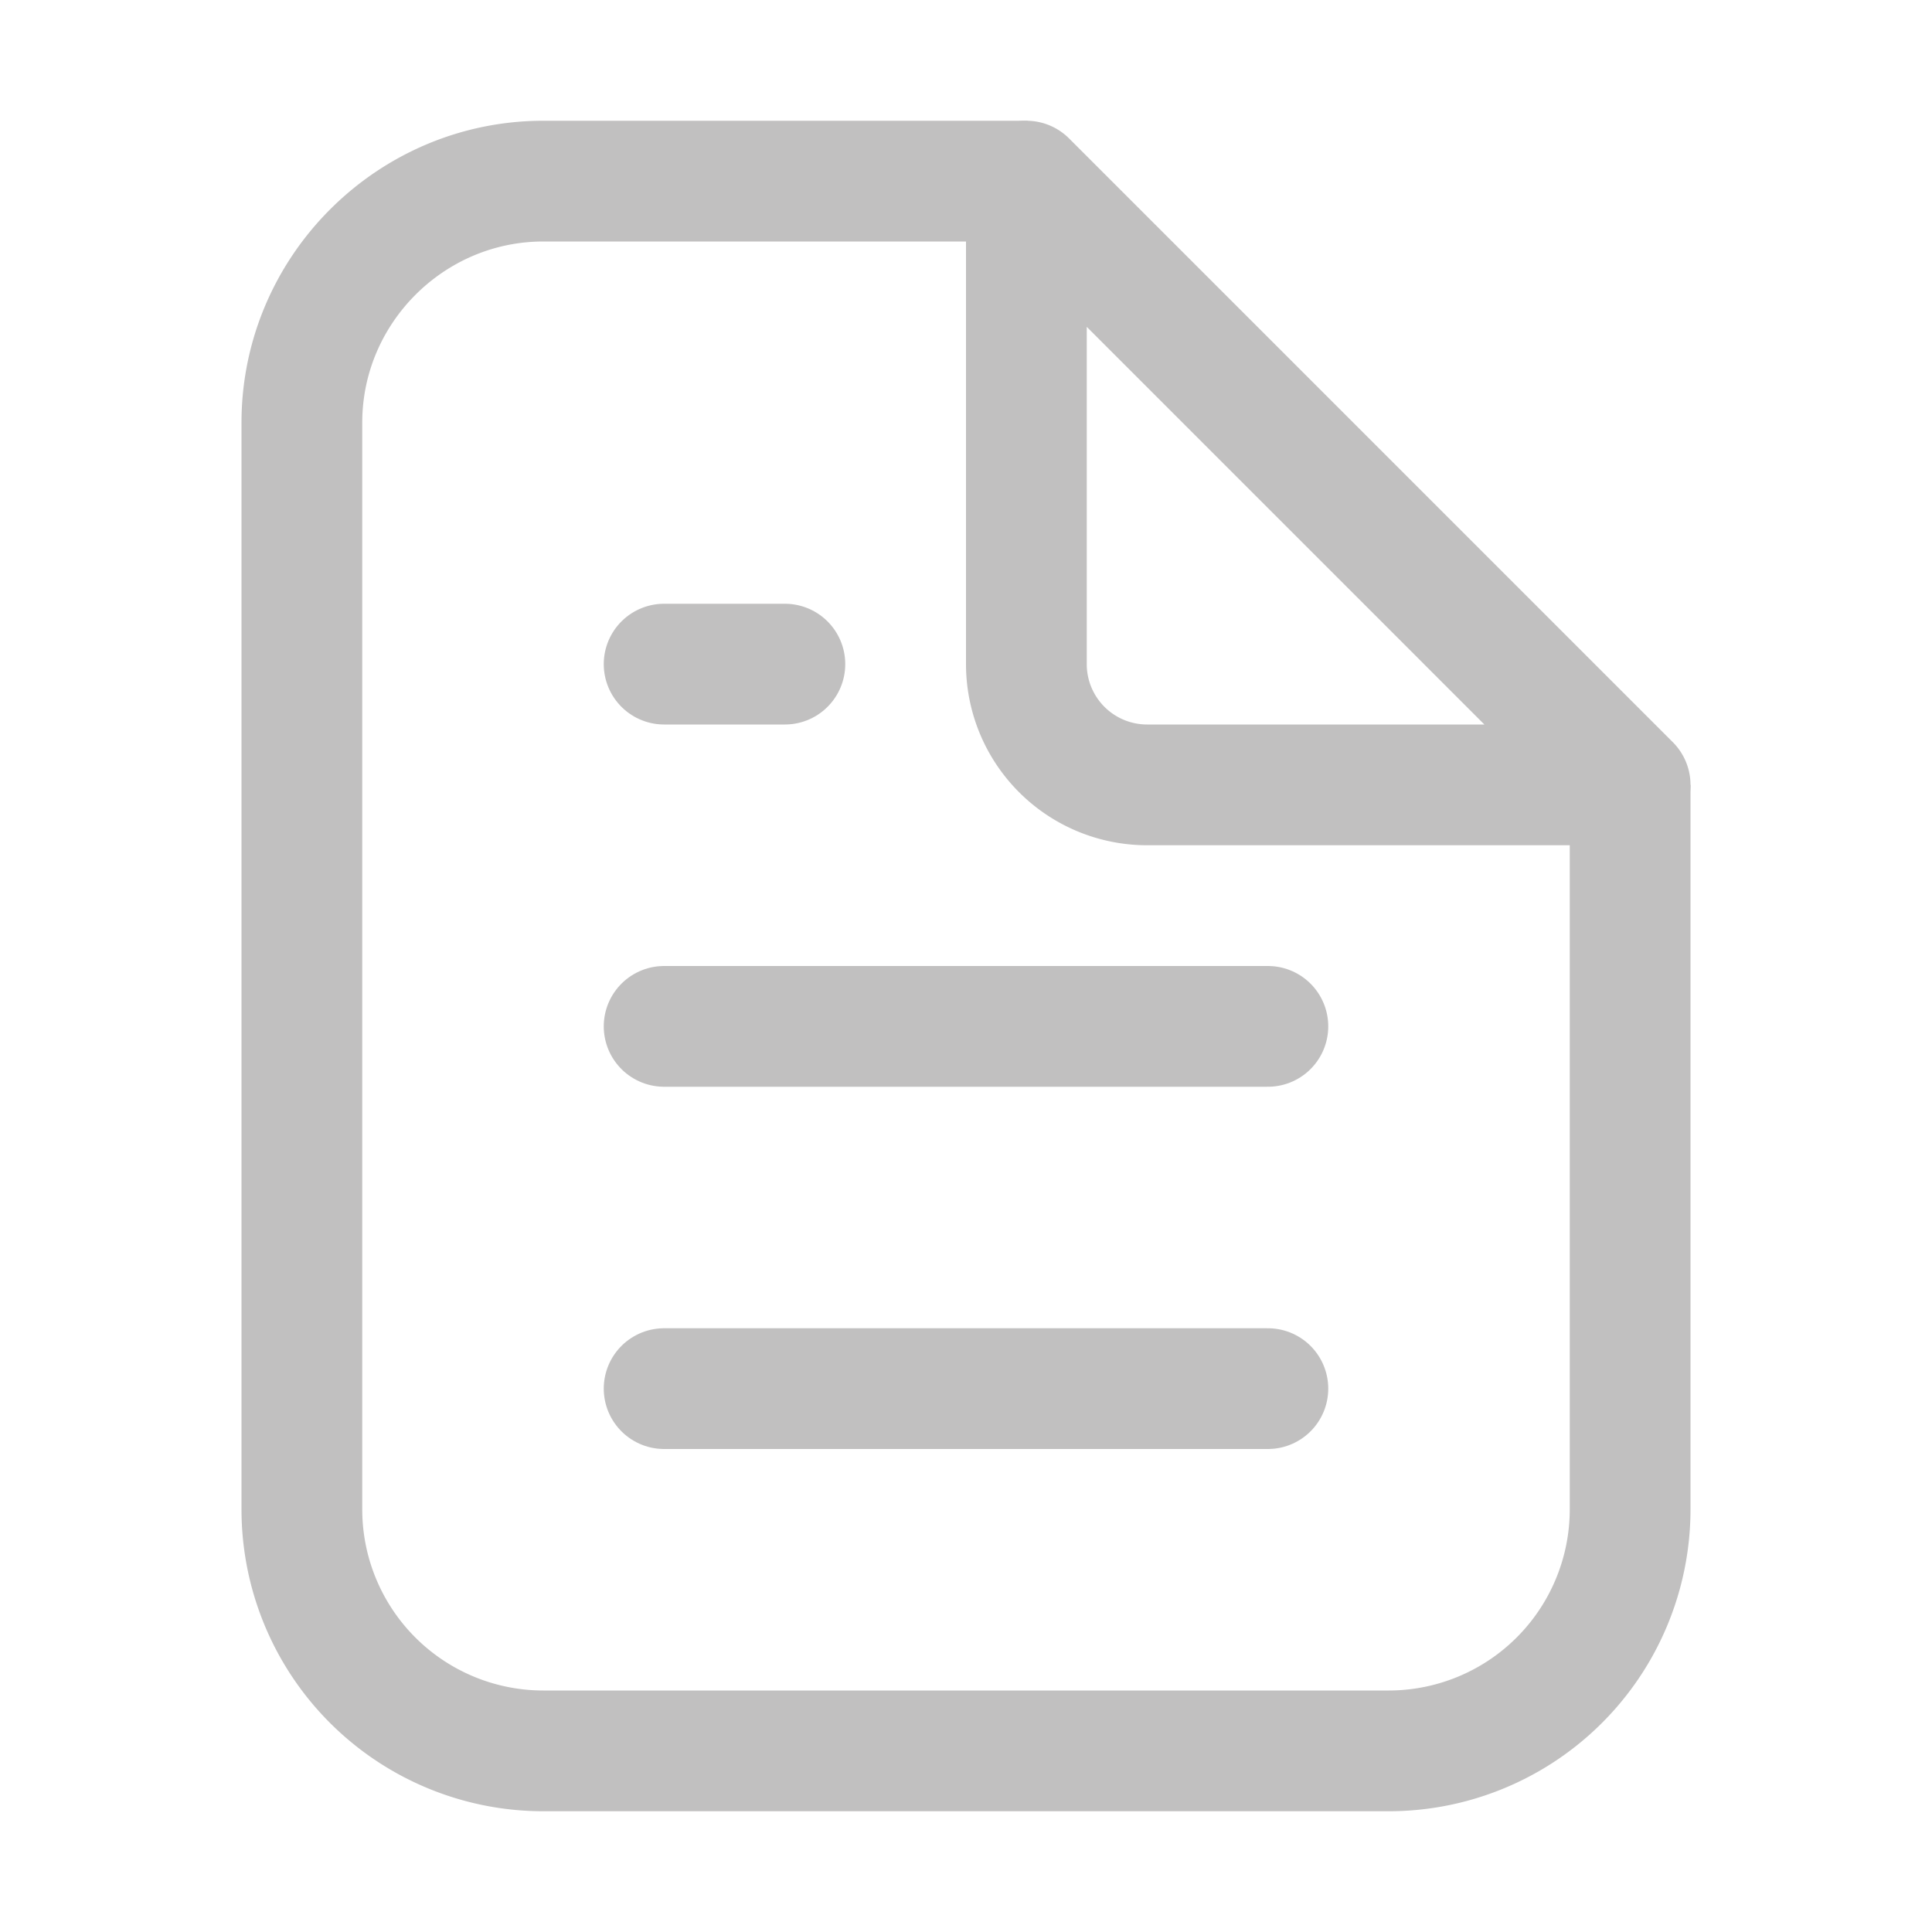<svg xmlns="http://www.w3.org/2000/svg" width="16" height="16"><g fill="none" fill-rule="evenodd" stroke="#c1c0c0"><path d="M13.5 6.5v6a2 2 0 0 1-2 2h-7a2 2 0 0 1-2-2v-9c0-1.1.9-2 2-2h4.01"/><path stroke-linejoin="round" d="m8.5 1.5 5 5h-4a1 1 0 0 1-1-1v-4Z"/><path stroke-linecap="round" stroke-linejoin="round" d="M5.5 11.5h5M5.5 8.5h5M5.5 5.5h1"/></g></svg>